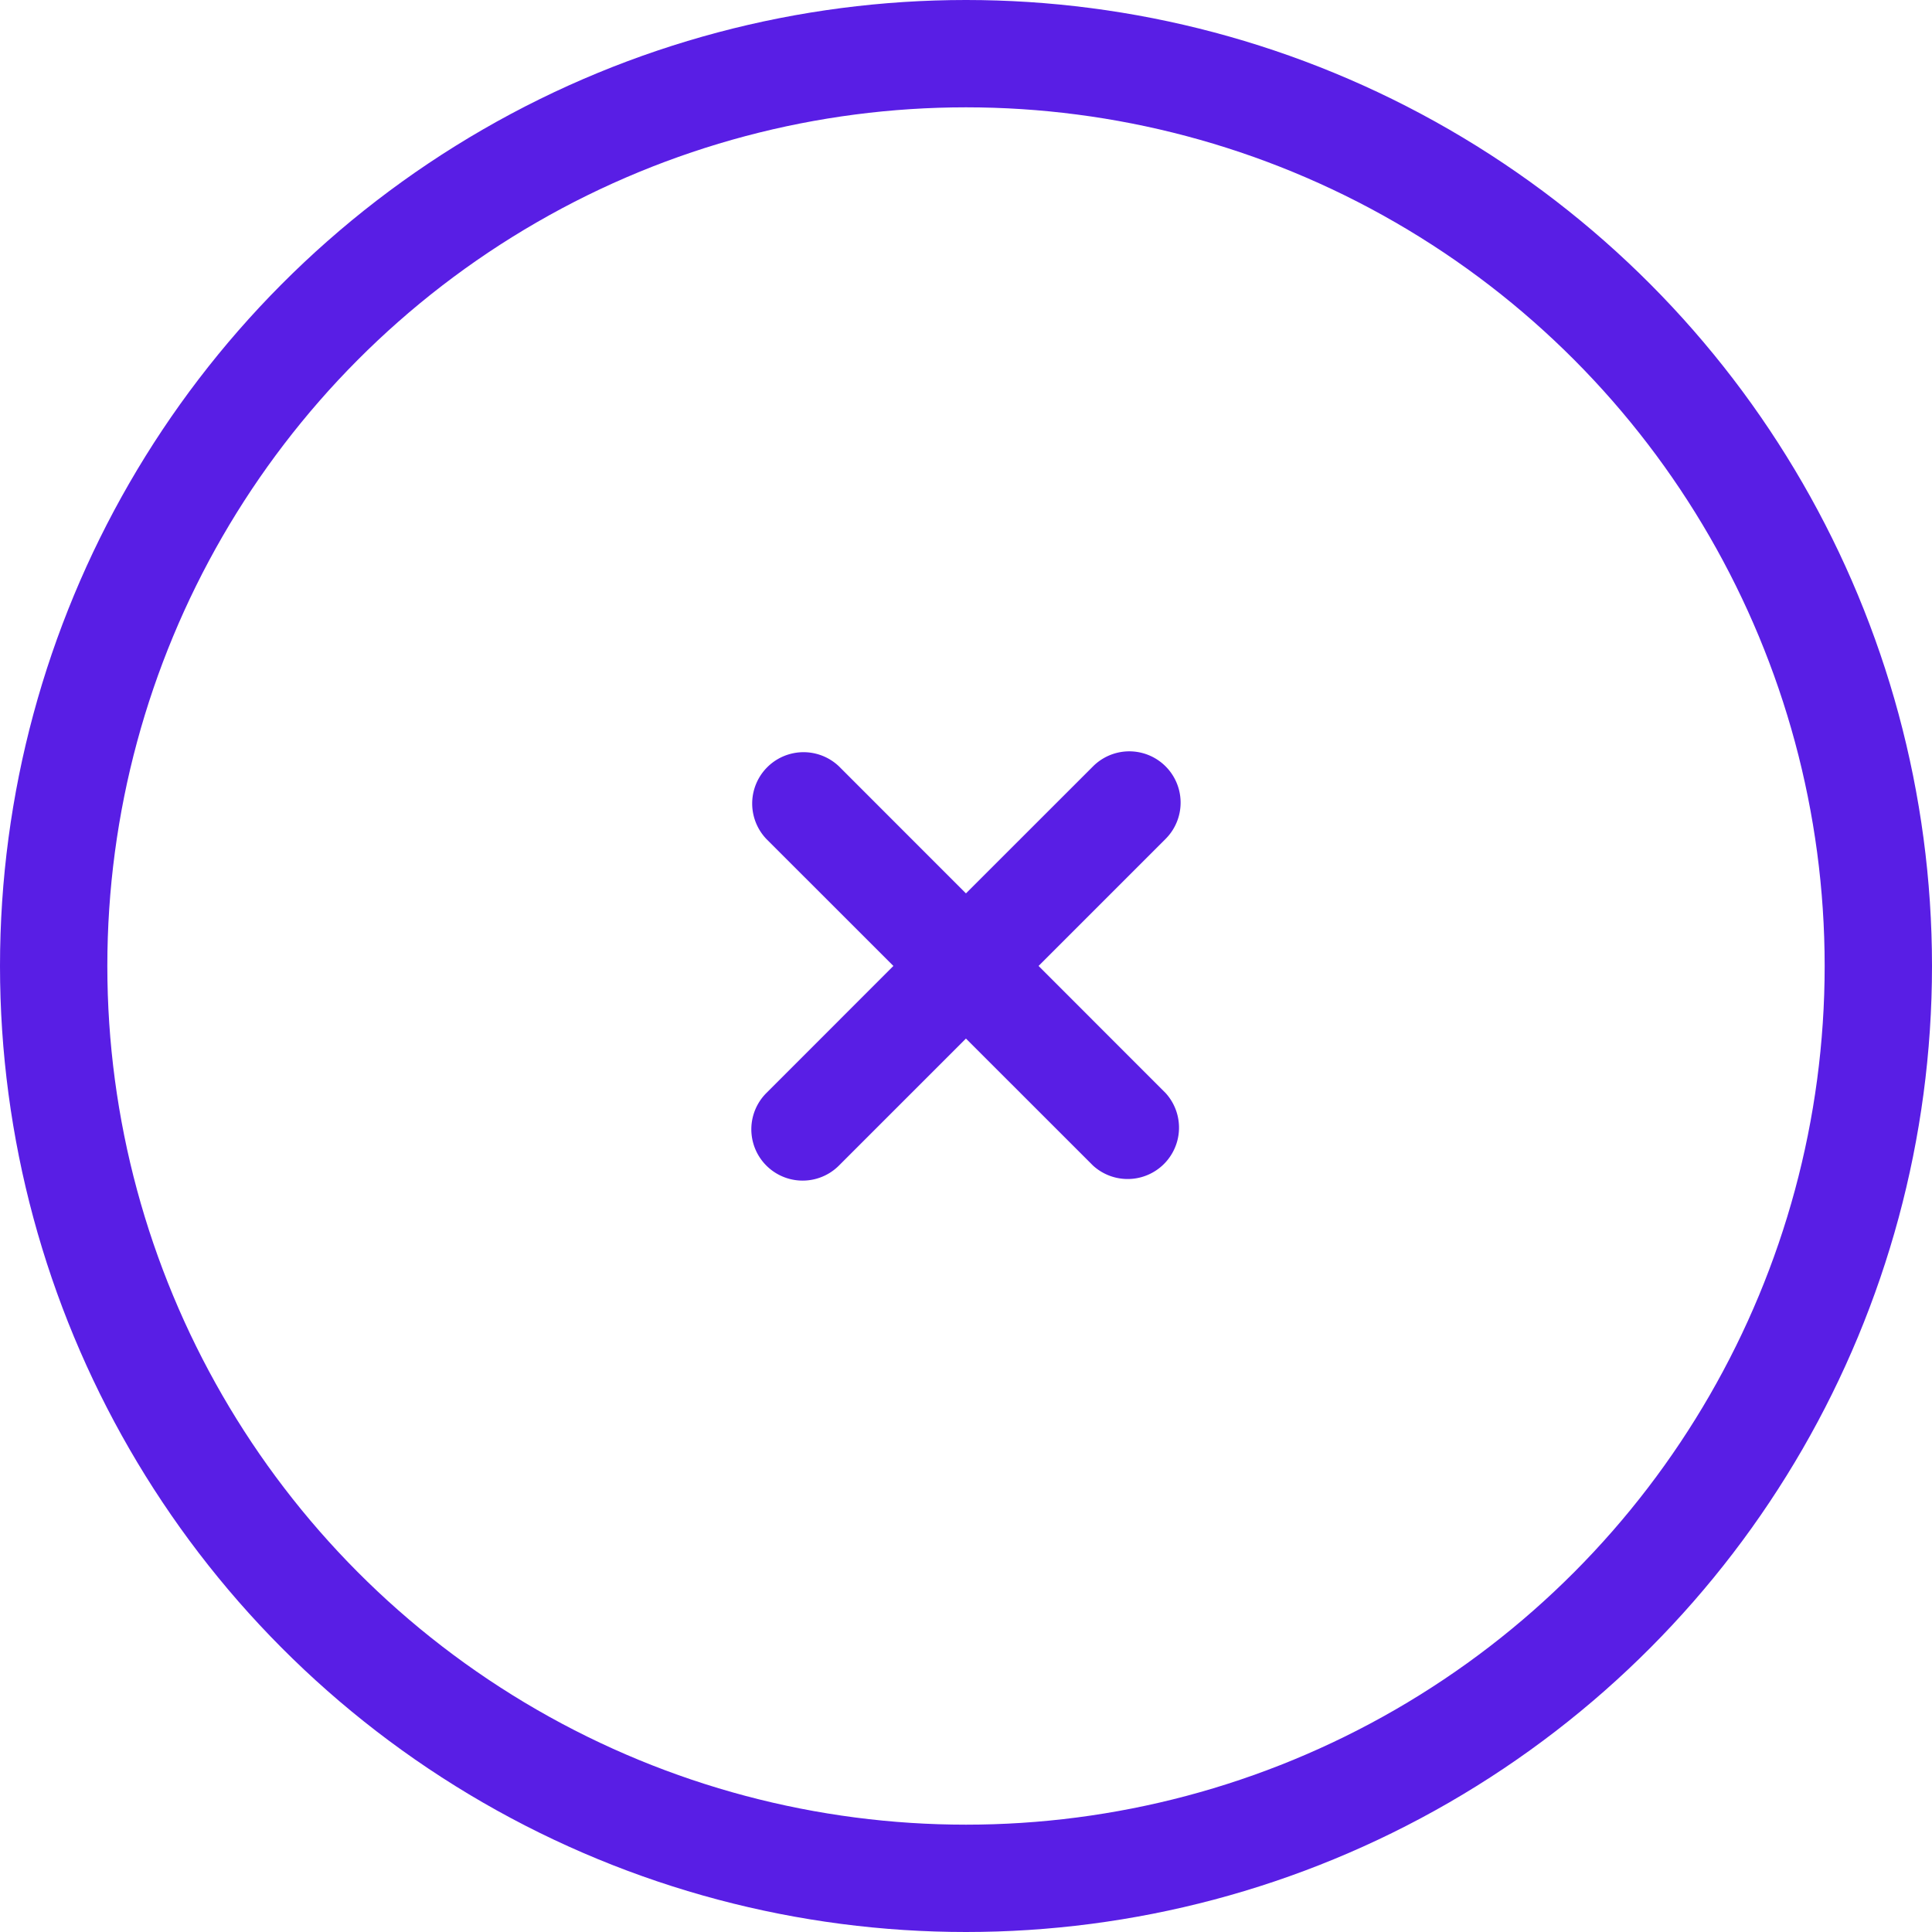 <svg xmlns="http://www.w3.org/2000/svg" width="36" height="36" viewBox="0 0 36 36">
  <g id="Group_41096" data-name="Group 41096" transform="translate(-844 -478)">
    <g id="Ellipse_545" data-name="Ellipse 545" transform="translate(844 478)" fill="none" stroke="#591ee5" stroke-width="2">
      <circle cx="18" cy="18" r="18" stroke="none"/>
      <circle cx="18" cy="18" r="17" fill="none"/>
    </g>
    <path id="Union_3" data-name="Union 3" d="M6.368,7.72,4,5.353,1.633,7.72A.956.956,0,0,1,.281,6.368L2.648,4,.281,1.634A.957.957,0,0,1,1.634.281L4,2.648,6.368.281A.956.956,0,0,1,7.72,1.633L5.353,4,7.72,6.368A.957.957,0,0,1,6.368,7.72Z" transform="translate(857.999 491.999)" fill="#591ee5"/>
  </g>
</svg>
